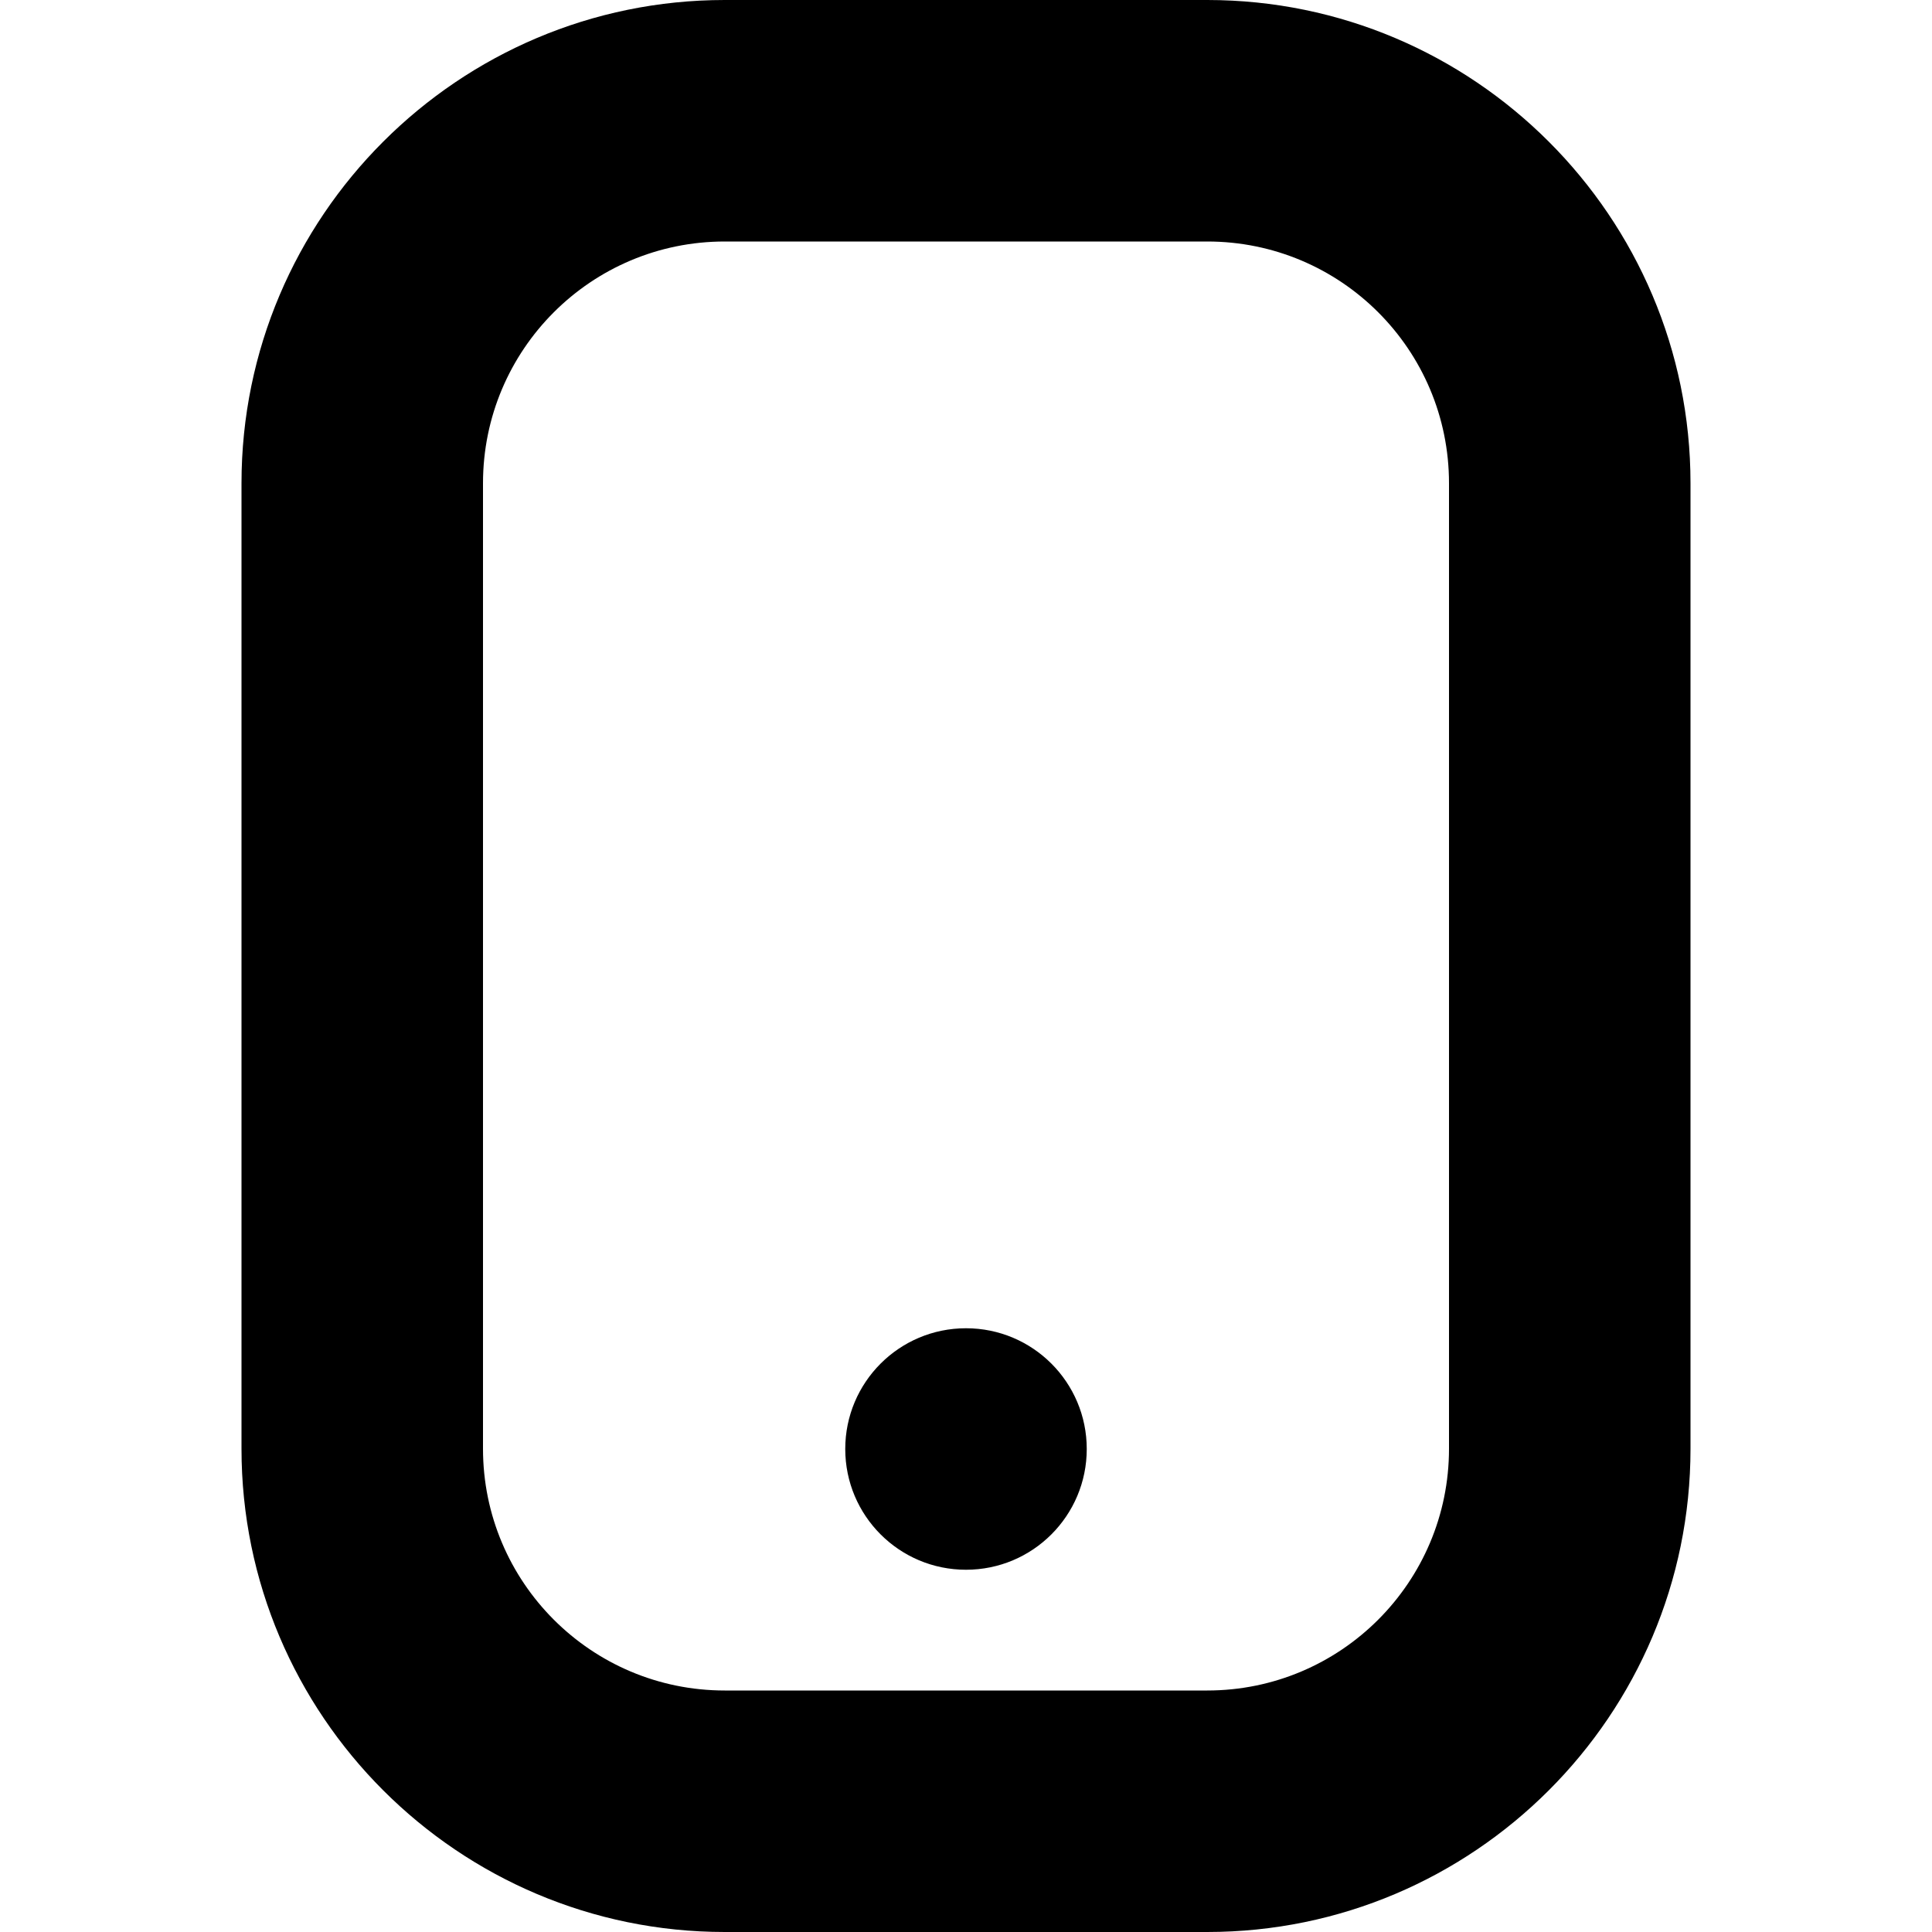 <?xml version="1.0" encoding="UTF-8"?>
<svg width="16px" height="16px" viewBox="0 0 16 16" version="1.1" xmlns="http://www.w3.org/2000/svg" xmlns:xlink="http://www.w3.org/1999/xlink">
    <!-- Generator: sketchtool 54.1 (76490) - https://sketchapp.com -->
    <title>F2205335-77DC-4495-A192-319CF54F0F90</title>
    <desc>Created with sketchtool.</desc>
    <defs>
        <path d="M266,139.998 L266,132.002 C266,130.896 265.104,130 263.998,130 L260.002,130 C258.896,130 258,130.896 258,132.002 L258,139.998 C258,141.103 258.896,142 260.002,142 L263.998,142 C265.104,142 266,141.103 266,139.998 Z M263.998,128 C266.205,128 268,129.795 268,132.002 L268,139.998 C268,142.205 266.205,144 263.998,144 L260.002,144 C257.795,144 256,142.205 256,139.998 L256,132.002 C256,129.795 257.795,128 260.002,128 L263.998,128 Z M262,139 C262.553,139 263,139.448 263,140 C263,140.552 262.553,141 262,141 C261.447,141 261,140.552 261,140 C261,139.448 261.447,139 262,139 Z" id="path-1"></path>
    </defs>
    <g id="ExportIcons" stroke="none" stroke-width="1" fill="none" fill-rule="evenodd">
        <g id="Icons" transform="translate(-254, -128)">
            <mask id="mask-2" fill="white">
                <use xlink:href="#path-1"></use>
            </mask>
            <use id="Mask" fill="#000000" xlink:href="#path-1"></use>
            <rect id="Rectangle" fill="#cfd7e3" mask="url(#mask-2)" x="254" y="128" width="16" height="16"></rect>
        </g>
    </g>
</svg>